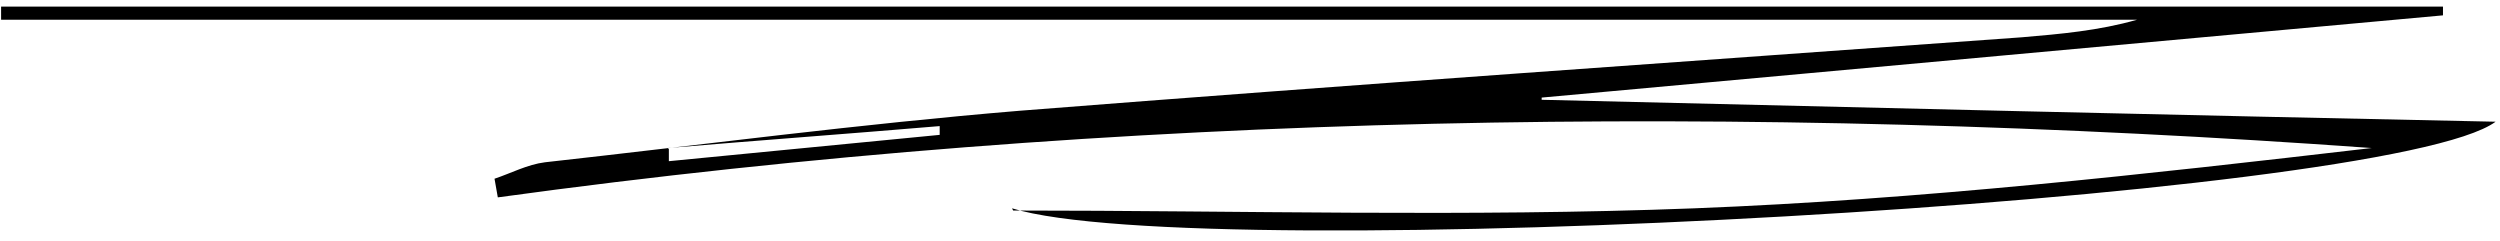<svg width="228" height="22" viewBox="0 0 228 22" fill="none" xmlns="http://www.w3.org/2000/svg">
<path d="M92.4 19.2C113.1 19.2 133.8 19.8 154.5 19C175.1 18.2 195.7 15.9 216.3 13.5C159.2 9.4 102.2 10.2 45.4 18C45.3 17.4 45.2 16.9 45.1 16.3C46.6 15.8 48.1 15 49.7 14.8C64.1 13.2 78.5 11.3 93 10.1C123.5 7.7 154 5.6 184.4 3.4C187.9 3.1 191.4 2.8 194.9 1.8H0.1V0.6H222.8C222.8 0.9 222.8 1.1 222.8 1.4C195.4 3.9 168 6.4 140.6 8.9V9.1C169.6 9.8 198.6 10.5 227.6 11.1C217.9 18.3 109.5 24.3 92.3 19L92.4 19.2ZM61 13.6C61 14 61 14.3 61 14.7C69.2 13.9 77.5 13.1 85.7 12.3V11.5C77.4 12.2 69.2 12.8 60.9 13.5L61 13.6Z" fill="black"/>
</svg>
